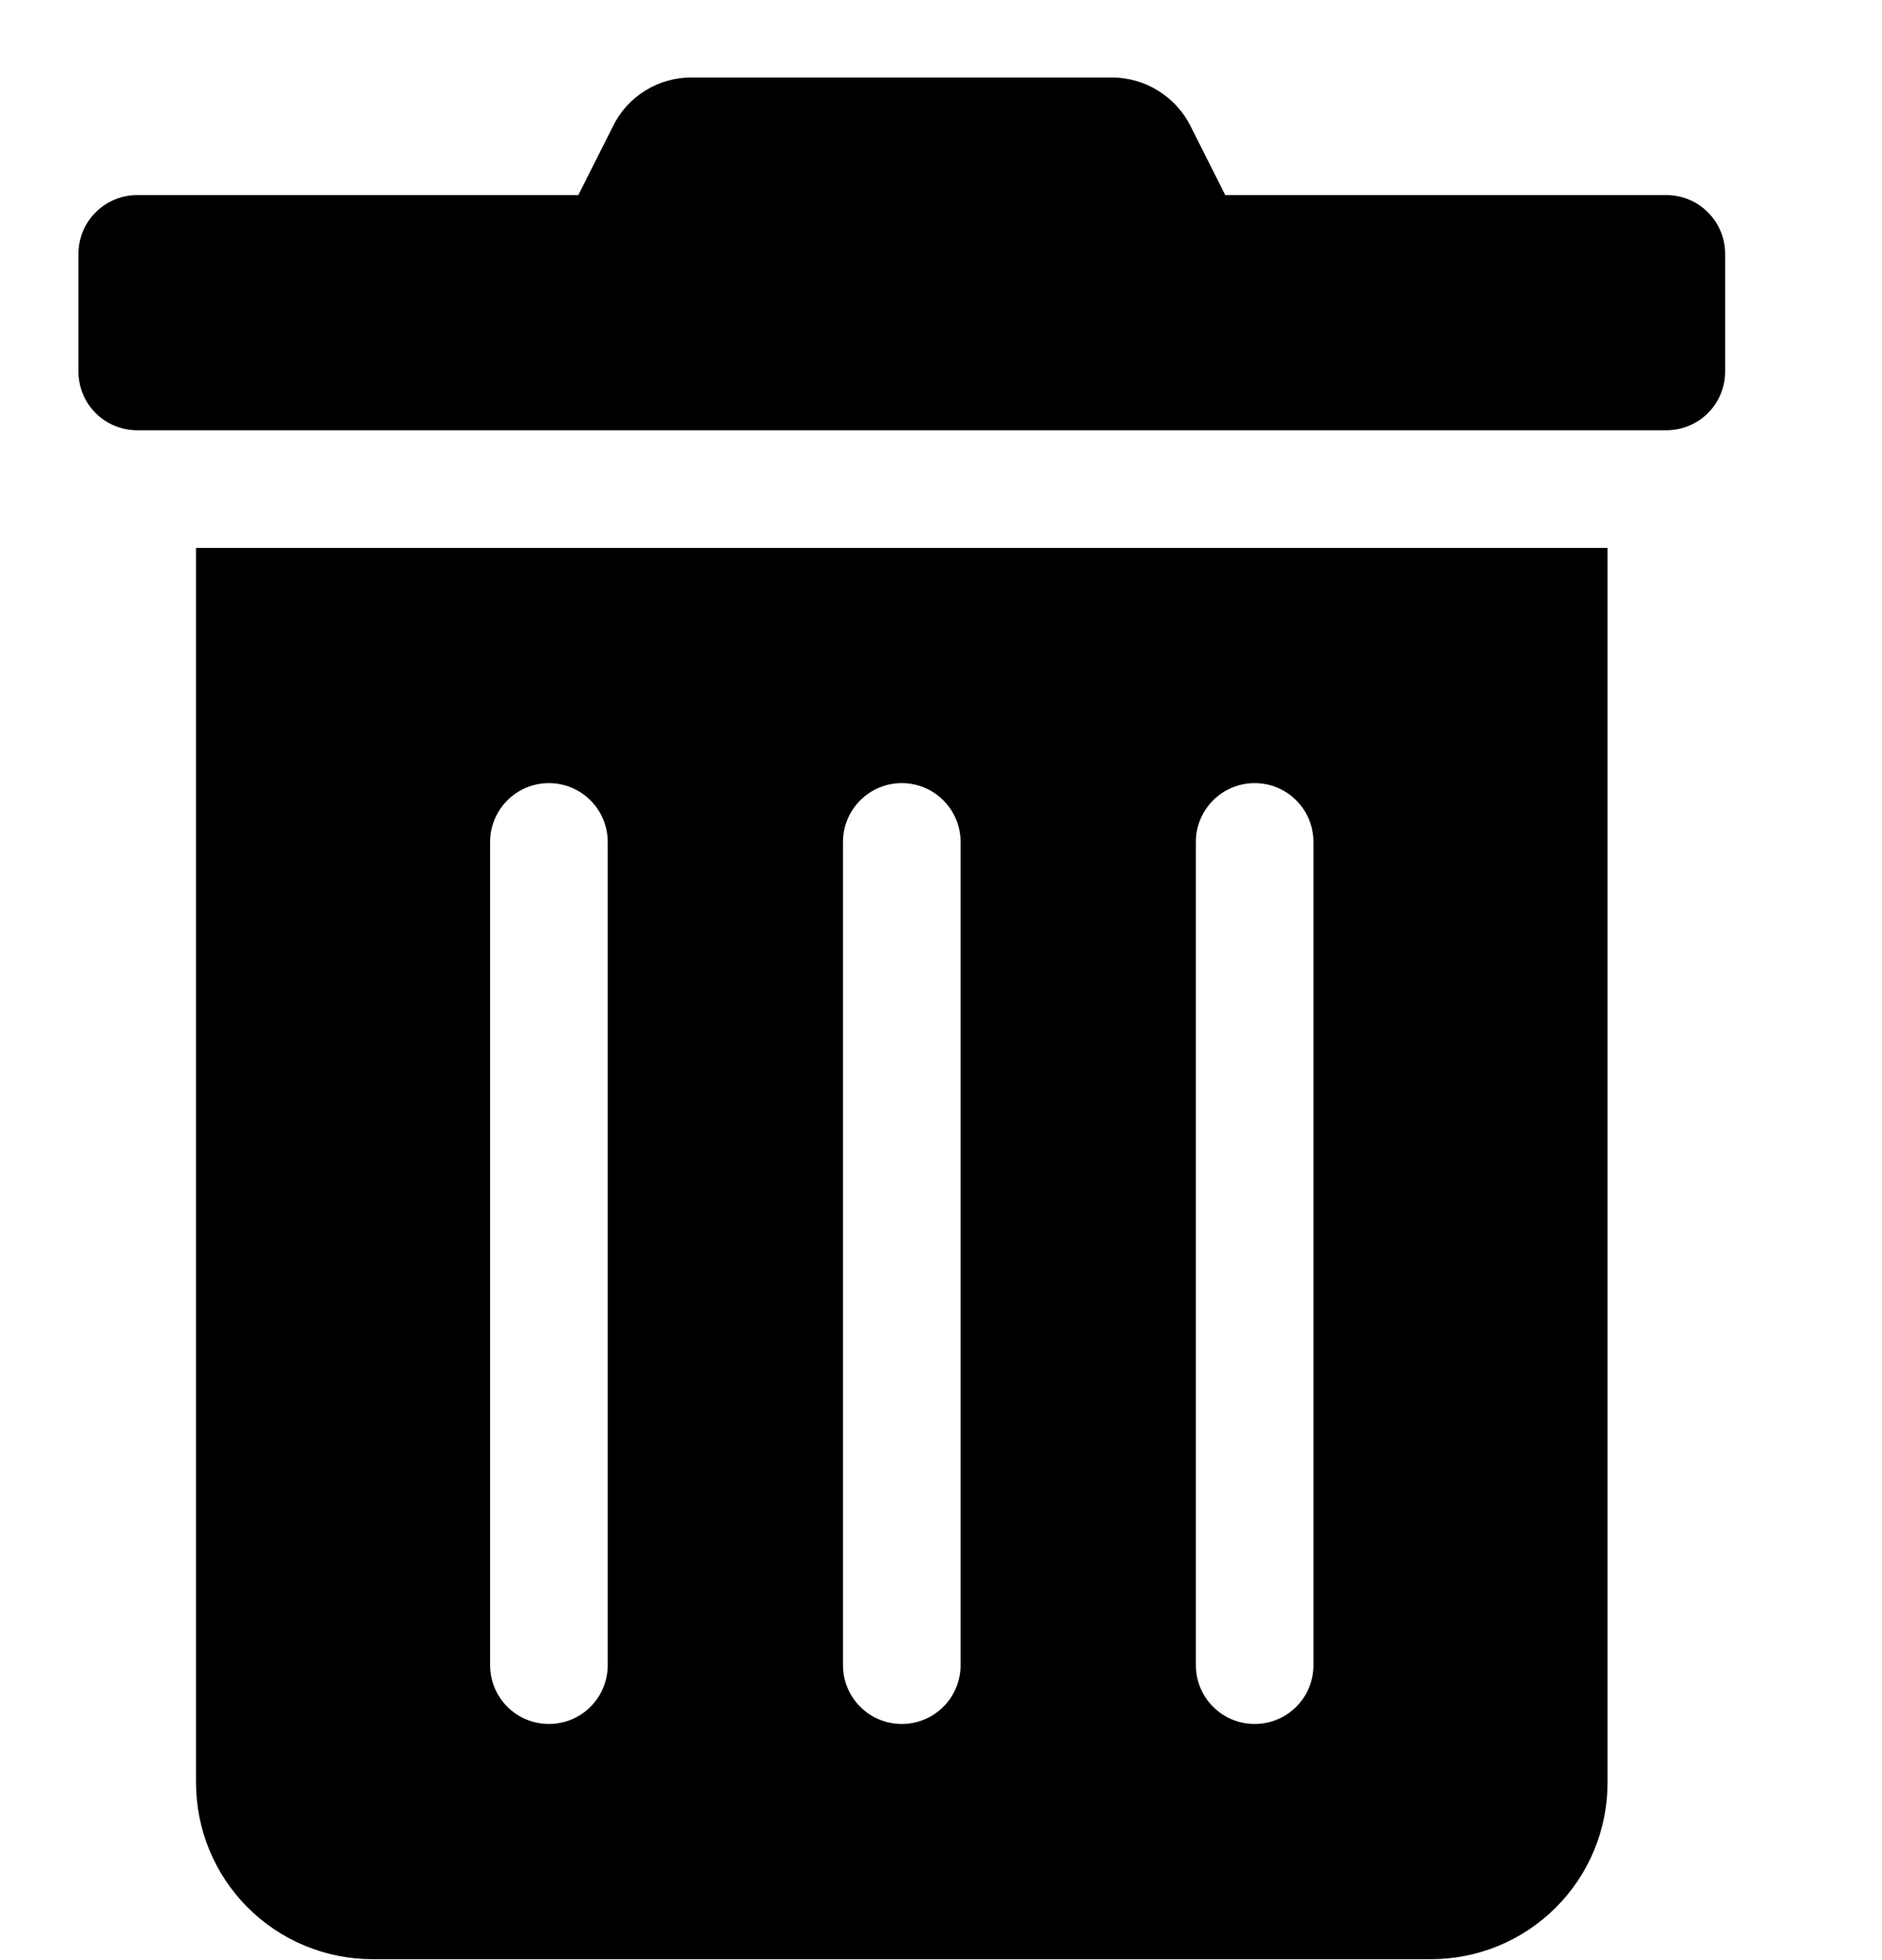 <svg id="delete" width="24" height="25" viewBox="0 0 24 25" fill="none" xmlns="http://www.w3.org/2000/svg">
<g clip-path="url(#clip0_163_16565)">
<path d="M2.5 22.738C2.5 23.335 2.737 23.907 3.159 24.329C3.581 24.751 4.153 24.988 4.75 24.988H18.25C18.847 24.988 19.419 24.751 19.841 24.329C20.263 23.907 20.5 23.335 20.5 22.738V6.988H2.5V22.738ZM15.25 10.738C15.25 10.539 15.329 10.349 15.47 10.208C15.61 10.067 15.801 9.988 16 9.988C16.199 9.988 16.39 10.067 16.53 10.208C16.671 10.349 16.75 10.539 16.75 10.738V21.238C16.75 21.437 16.671 21.628 16.53 21.769C16.39 21.909 16.199 21.988 16 21.988C15.801 21.988 15.61 21.909 15.47 21.769C15.329 21.628 15.25 21.437 15.25 21.238V10.738ZM10.75 10.738C10.75 10.539 10.829 10.349 10.97 10.208C11.11 10.067 11.301 9.988 11.5 9.988C11.699 9.988 11.89 10.067 12.03 10.208C12.171 10.349 12.25 10.539 12.25 10.738V21.238C12.25 21.437 12.171 21.628 12.03 21.769C11.89 21.909 11.699 21.988 11.5 21.988C11.301 21.988 11.11 21.909 10.97 21.769C10.829 21.628 10.75 21.437 10.75 21.238V10.738ZM6.25 10.738C6.25 10.539 6.329 10.349 6.47 10.208C6.61 10.067 6.801 9.988 7 9.988C7.199 9.988 7.39 10.067 7.53 10.208C7.671 10.349 7.75 10.539 7.75 10.738V21.238C7.75 21.437 7.671 21.628 7.53 21.769C7.39 21.909 7.199 21.988 7 21.988C6.801 21.988 6.61 21.909 6.47 21.769C6.329 21.628 6.25 21.437 6.25 21.238V10.738ZM21.25 2.488H15.625L15.184 1.612C15.091 1.424 14.947 1.267 14.769 1.157C14.591 1.046 14.386 0.988 14.177 0.988H8.819C8.61 0.987 8.405 1.046 8.228 1.156C8.05 1.266 7.907 1.424 7.816 1.612L7.375 2.488H1.75C1.551 2.488 1.36 2.567 1.22 2.708C1.079 2.849 1 3.039 1 3.238L1 4.738C1 4.937 1.079 5.128 1.22 5.269C1.36 5.409 1.551 5.488 1.75 5.488H21.25C21.449 5.488 21.64 5.409 21.78 5.269C21.921 5.128 22 4.937 22 4.738V3.238C22 3.039 21.921 2.849 21.78 2.708C21.64 2.567 21.449 2.488 21.25 2.488Z" fill="currentColor"/>
</g>
<defs>
<clipPath id="clip0_163_16565">
<rect width="24" height="24" fill="white" transform="translate(0 0.988)"/>
</clipPath>
</defs>
</svg>
